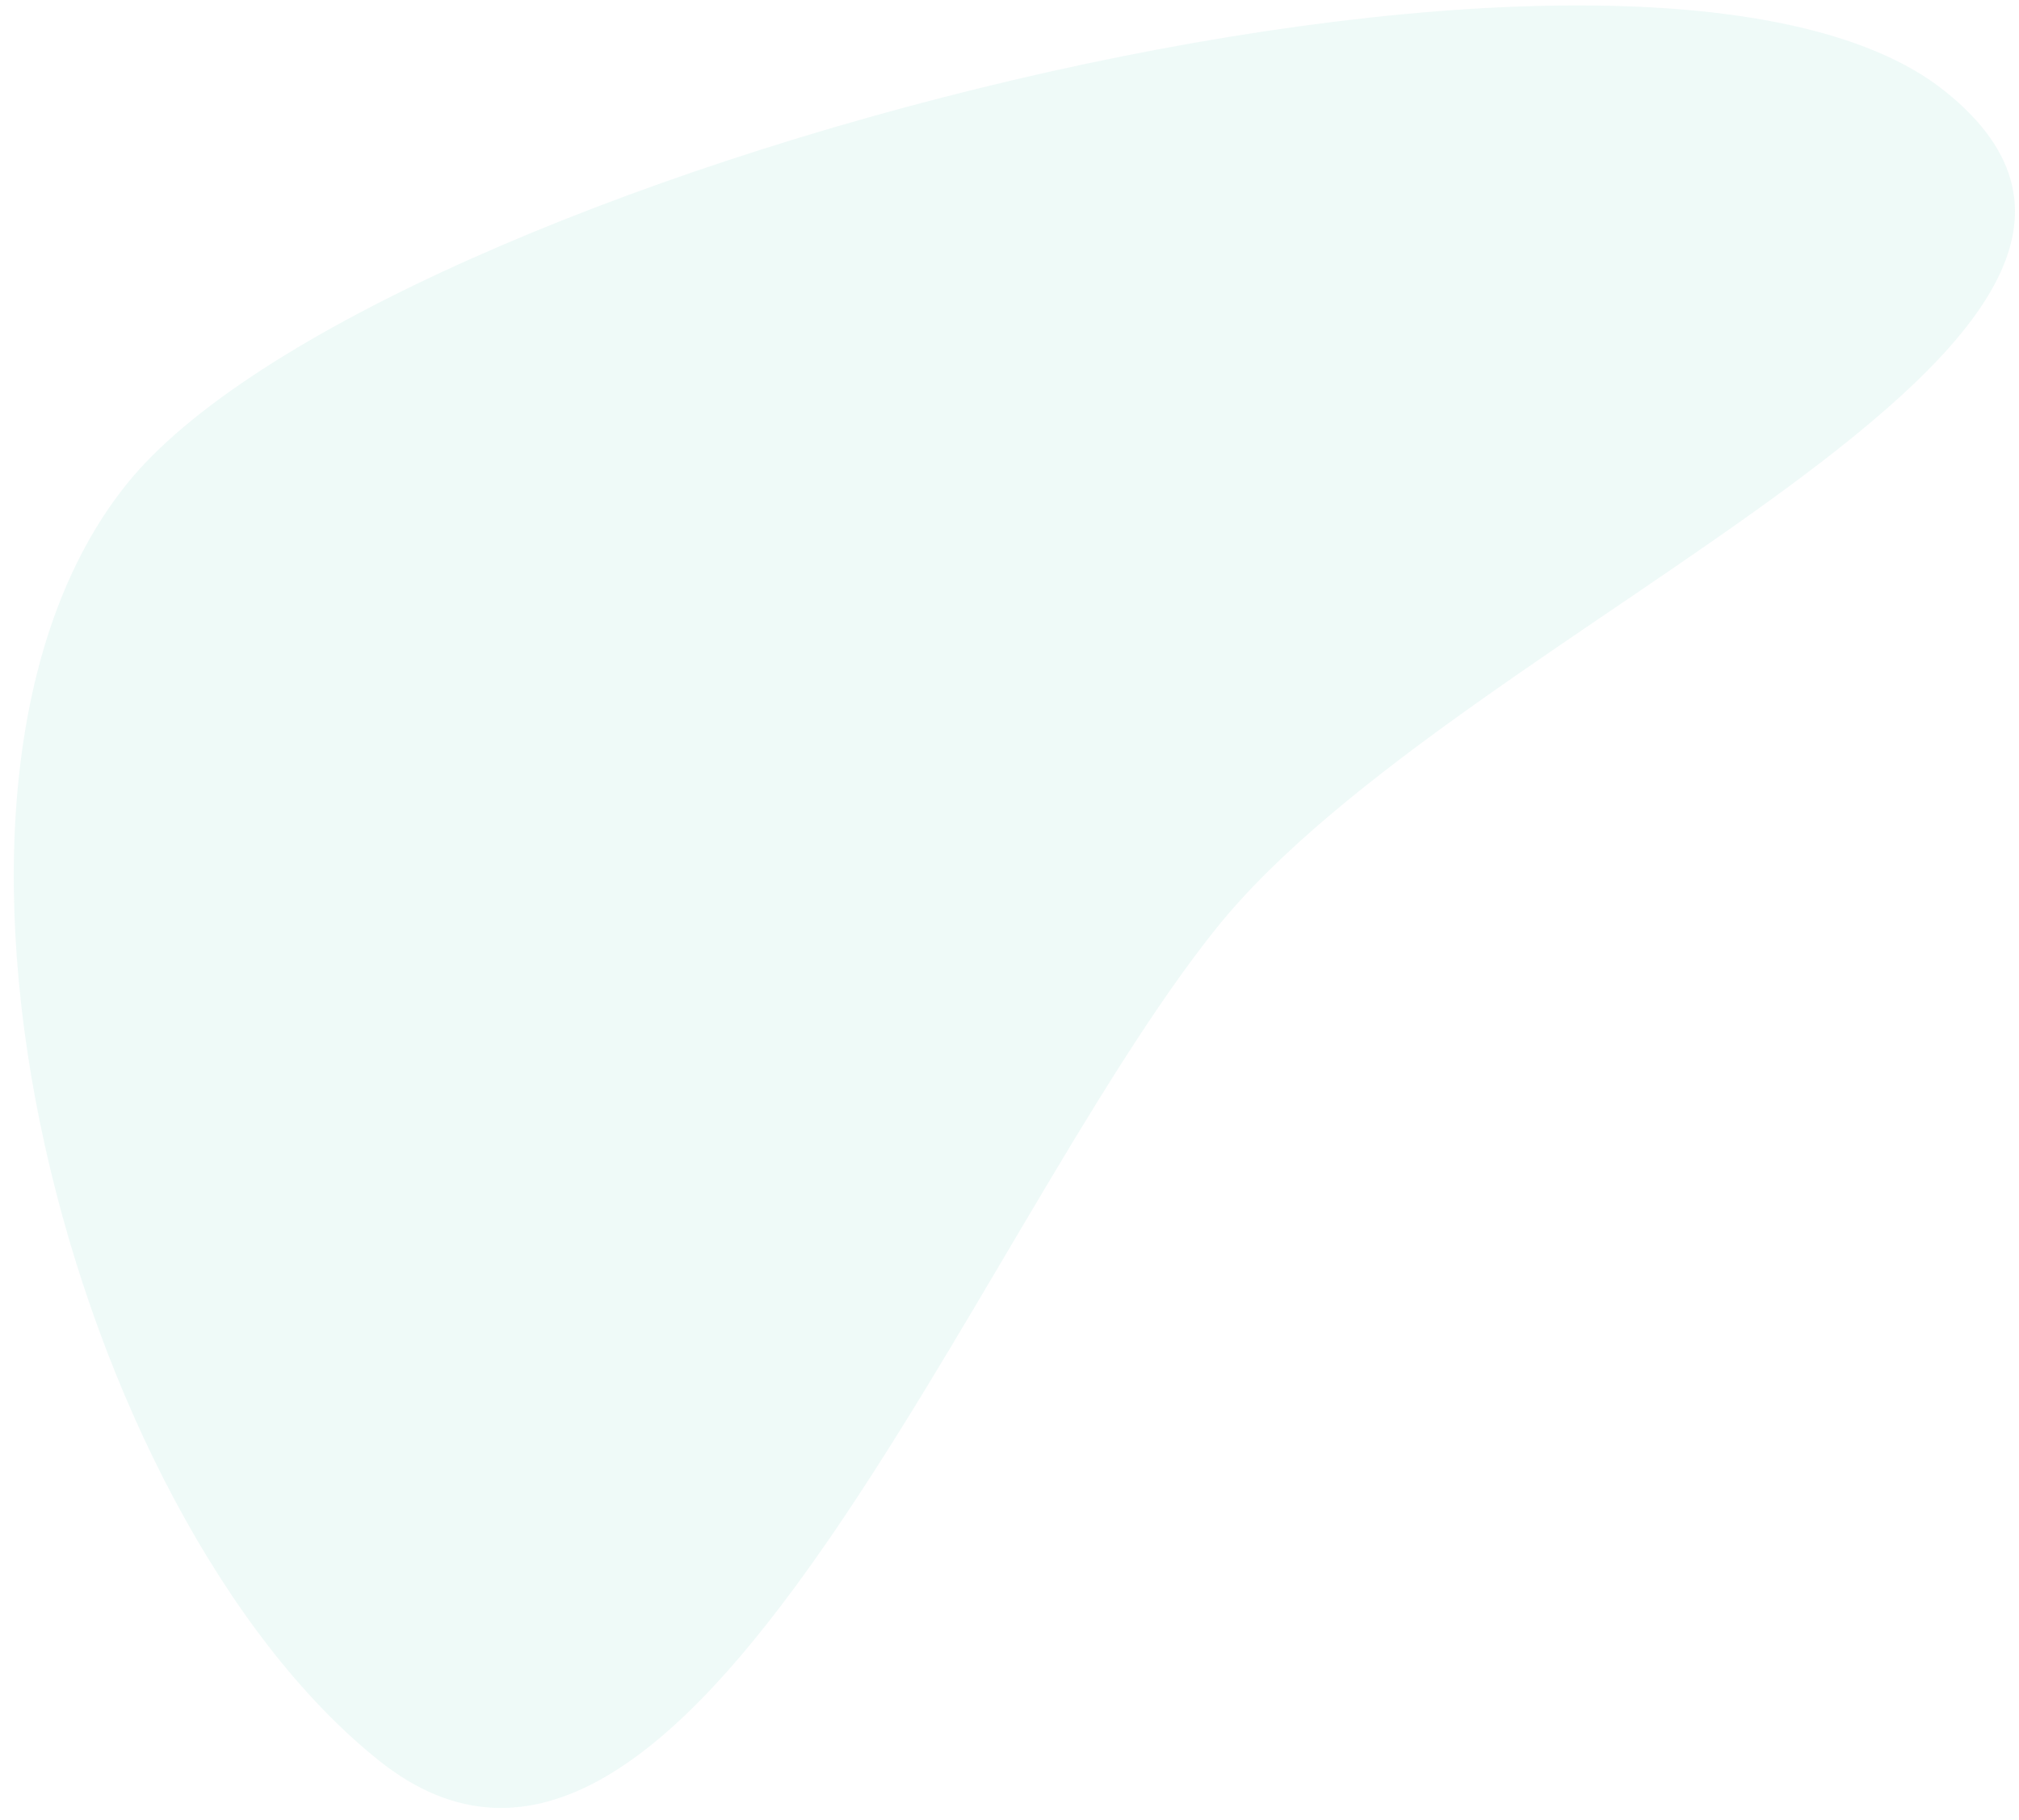 <svg width="132" height="119" viewBox="0 0 132 119" fill="none" xmlns="http://www.w3.org/2000/svg">
<g id="Ellipse 9" style="mix-blend-mode:multiply" opacity="0.3">
<path d="M24.742 115.098C44.842 131.208 63.402 80.811 79.512 60.712C95.622 40.613 147.259 22.074 127.16 5.964C107.061 -10.146 24.379 11.574 8.269 31.673C-7.841 51.772 4.643 98.988 24.742 115.098Z" fill="#CAEEE8"/>
</g>
</svg>

